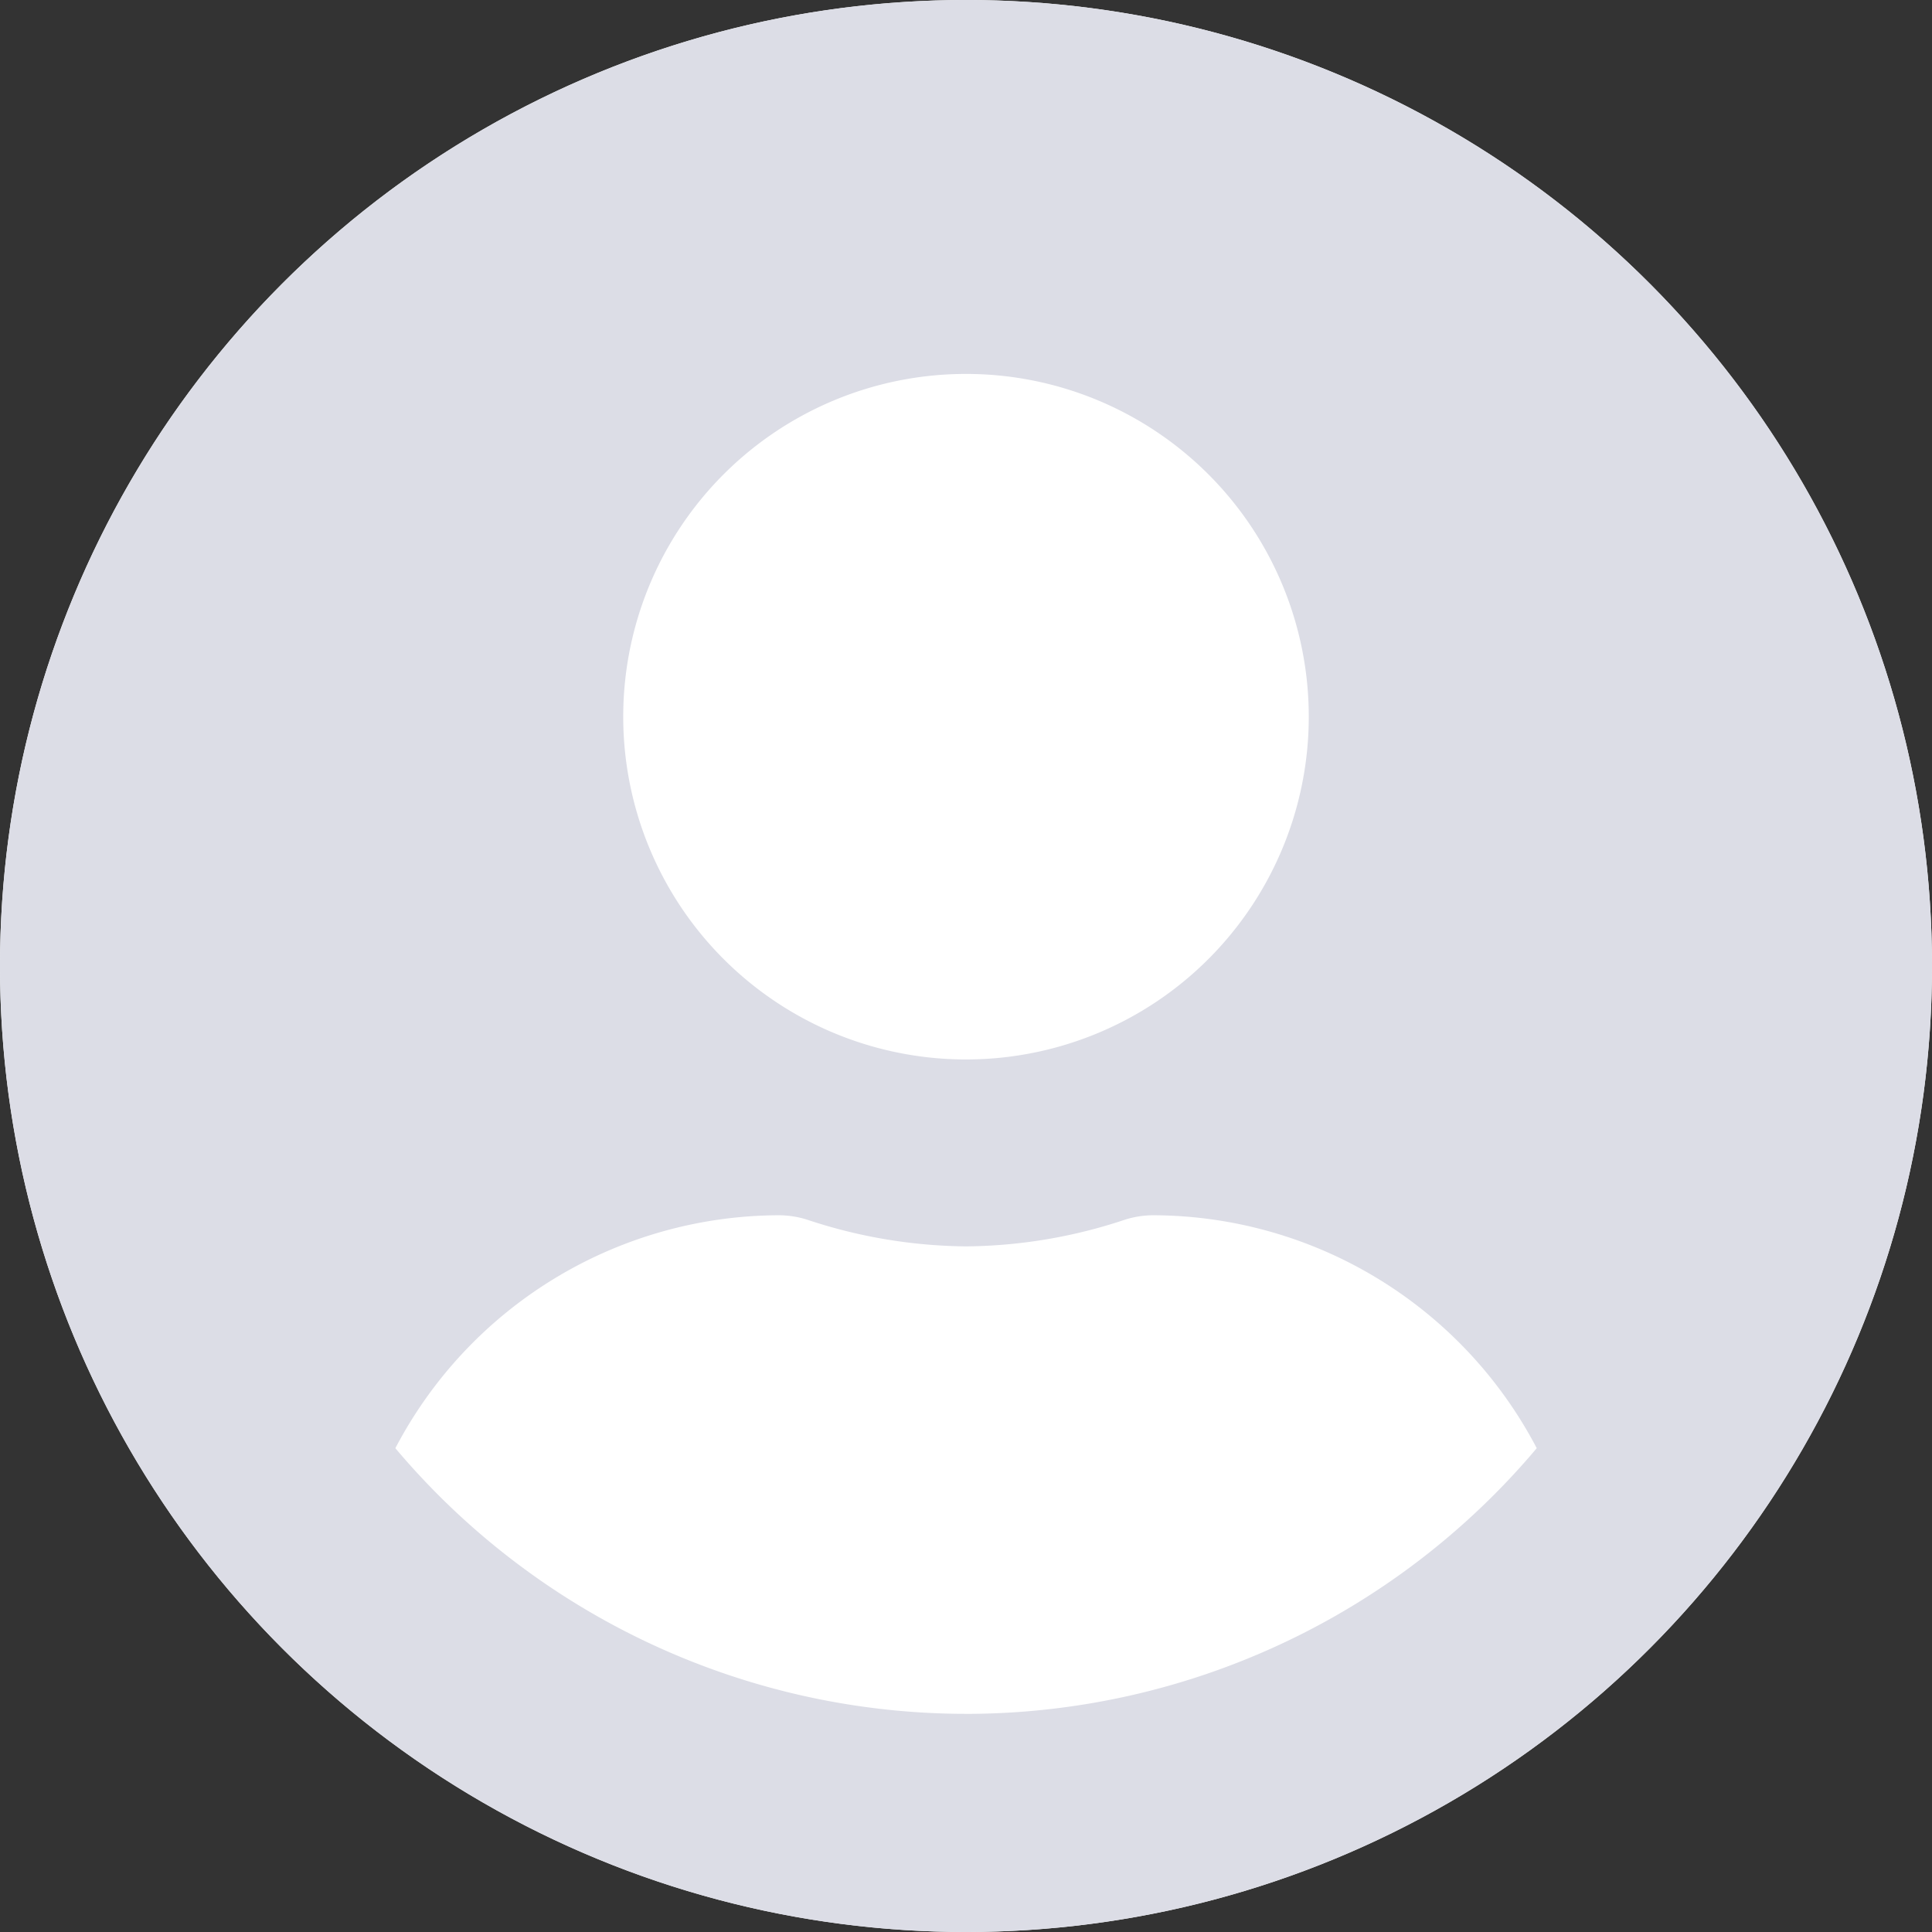 <svg xmlns="http://www.w3.org/2000/svg" width="72" height="72" viewBox="0 0 72 72">
    <rect x="0" y="0" width="72" height="72" fill="#333333" stroke="none"/>
    <defs>
        <style>
            .cls-1{fill:#fff}.cls-2{fill:#dcdde6}
        </style>
    </defs>
    <g id="グループ_1001" data-name="グループ 1001" transform="translate(-152 -217)">
        <circle id="楕円形_59" cx="36" cy="36" r="36" class="cls-1" data-name="楕円形 59" transform="translate(152 217)"/>
        <path id="user-circle-solid" d="M36 8a36 36 0 1 0 36 36A35.994 35.994 0 0 0 36 8zm0 13.935A12.774 12.774 0 1 1 23.226 34.71 12.774 12.774 0 0 1 36 21.935zm0 49.935a27.817 27.817 0 0 1-21.266-9.9 16.185 16.185 0 0 1 14.3-8.681 3.552 3.552 0 0 1 1.031.16 19.22 19.22 0 0 0 5.937 1 19.147 19.147 0 0 0 5.937-1 3.552 3.552 0 0 1 1.031-.16 16.185 16.185 0 0 1 14.3 8.681A27.817 27.817 0 0 1 36 71.871z" class="cls-2" transform="translate(152 209)"/>
    </g>
</svg>
